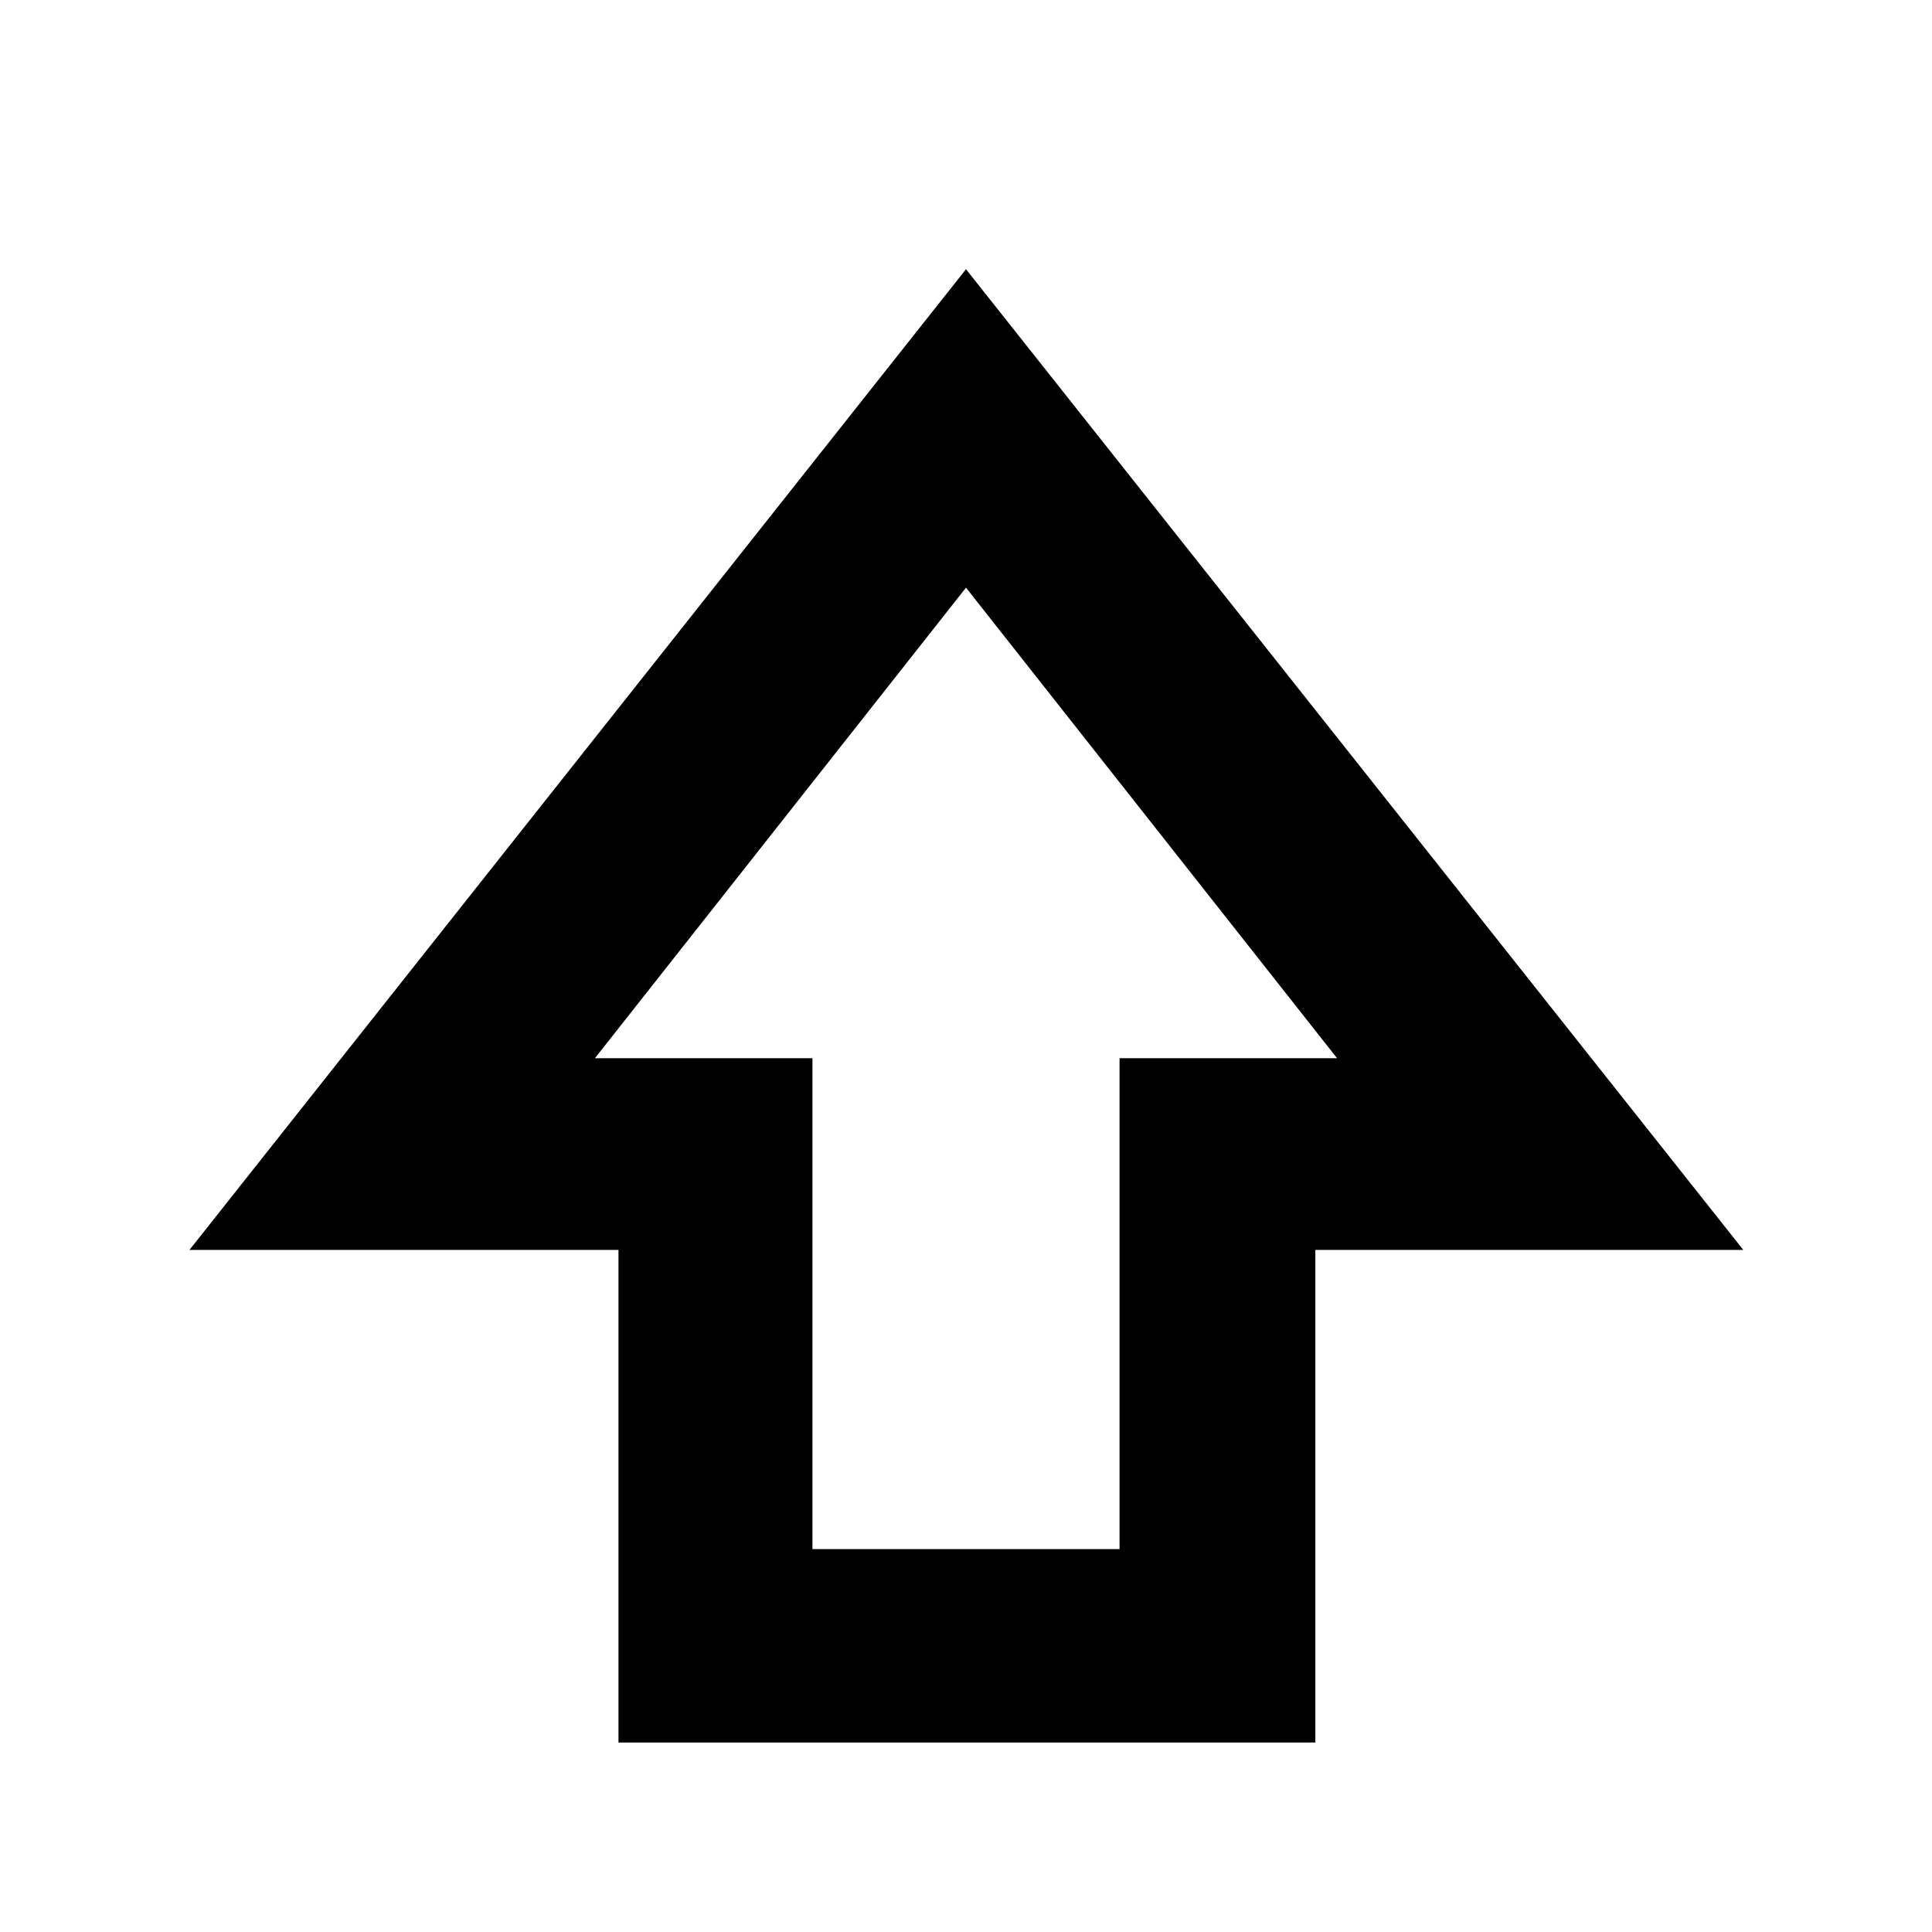 <svg xmlns="http://www.w3.org/2000/svg" height="40" viewBox="0 -960 960 960" width="40"><path d="M307.32-94.15v-244.78H94.15L480-826.23l386.23 487.3H653.59v244.78H307.32Zm96.38-96.1h152.6v-243.92h108.09L480-668 295.61-434.17H403.7v243.92ZM480-434.17Z"/></svg>
